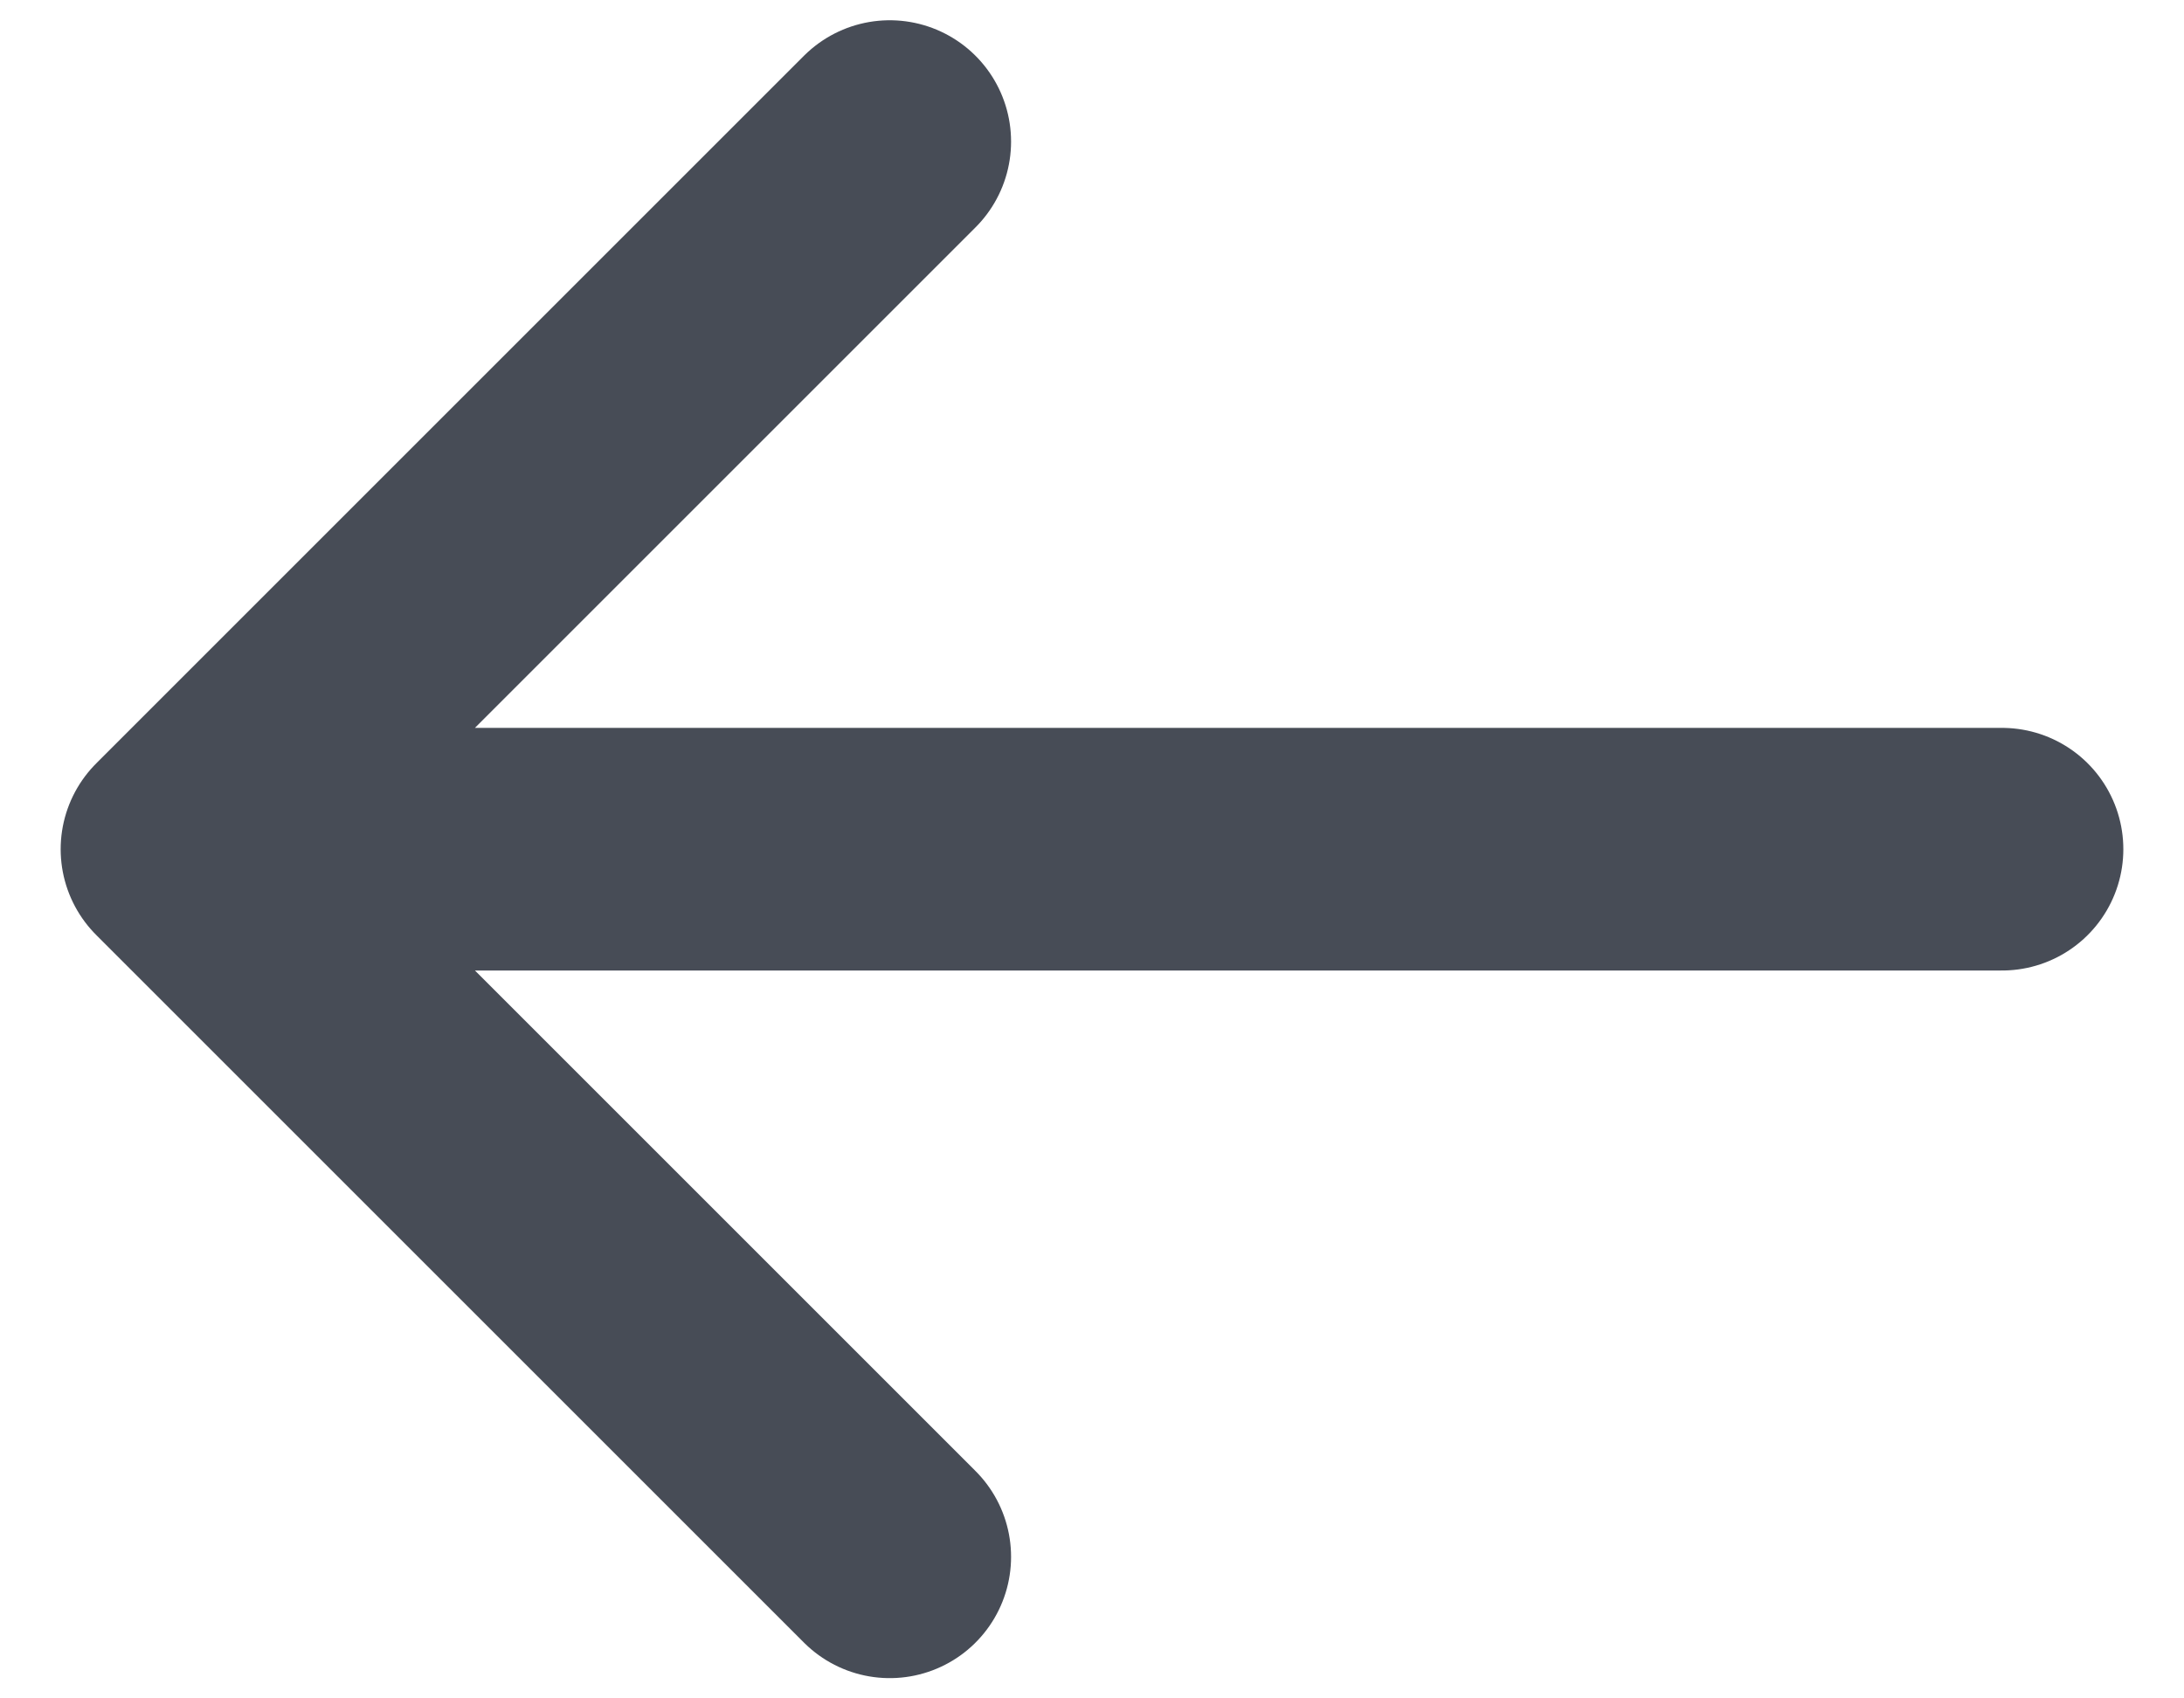 <svg width="18" height="14" viewBox="0 0 18 14" fill="none" xmlns="http://www.w3.org/2000/svg">
<path d="M7.333 12.833L1.5 7M1.5 7L7.333 1.167M1.5 7L16.5 7" stroke="#1A202C" stroke-opacity="0.8" stroke-width="2" stroke-linecap="round" stroke-linejoin="round"/>
</svg>
